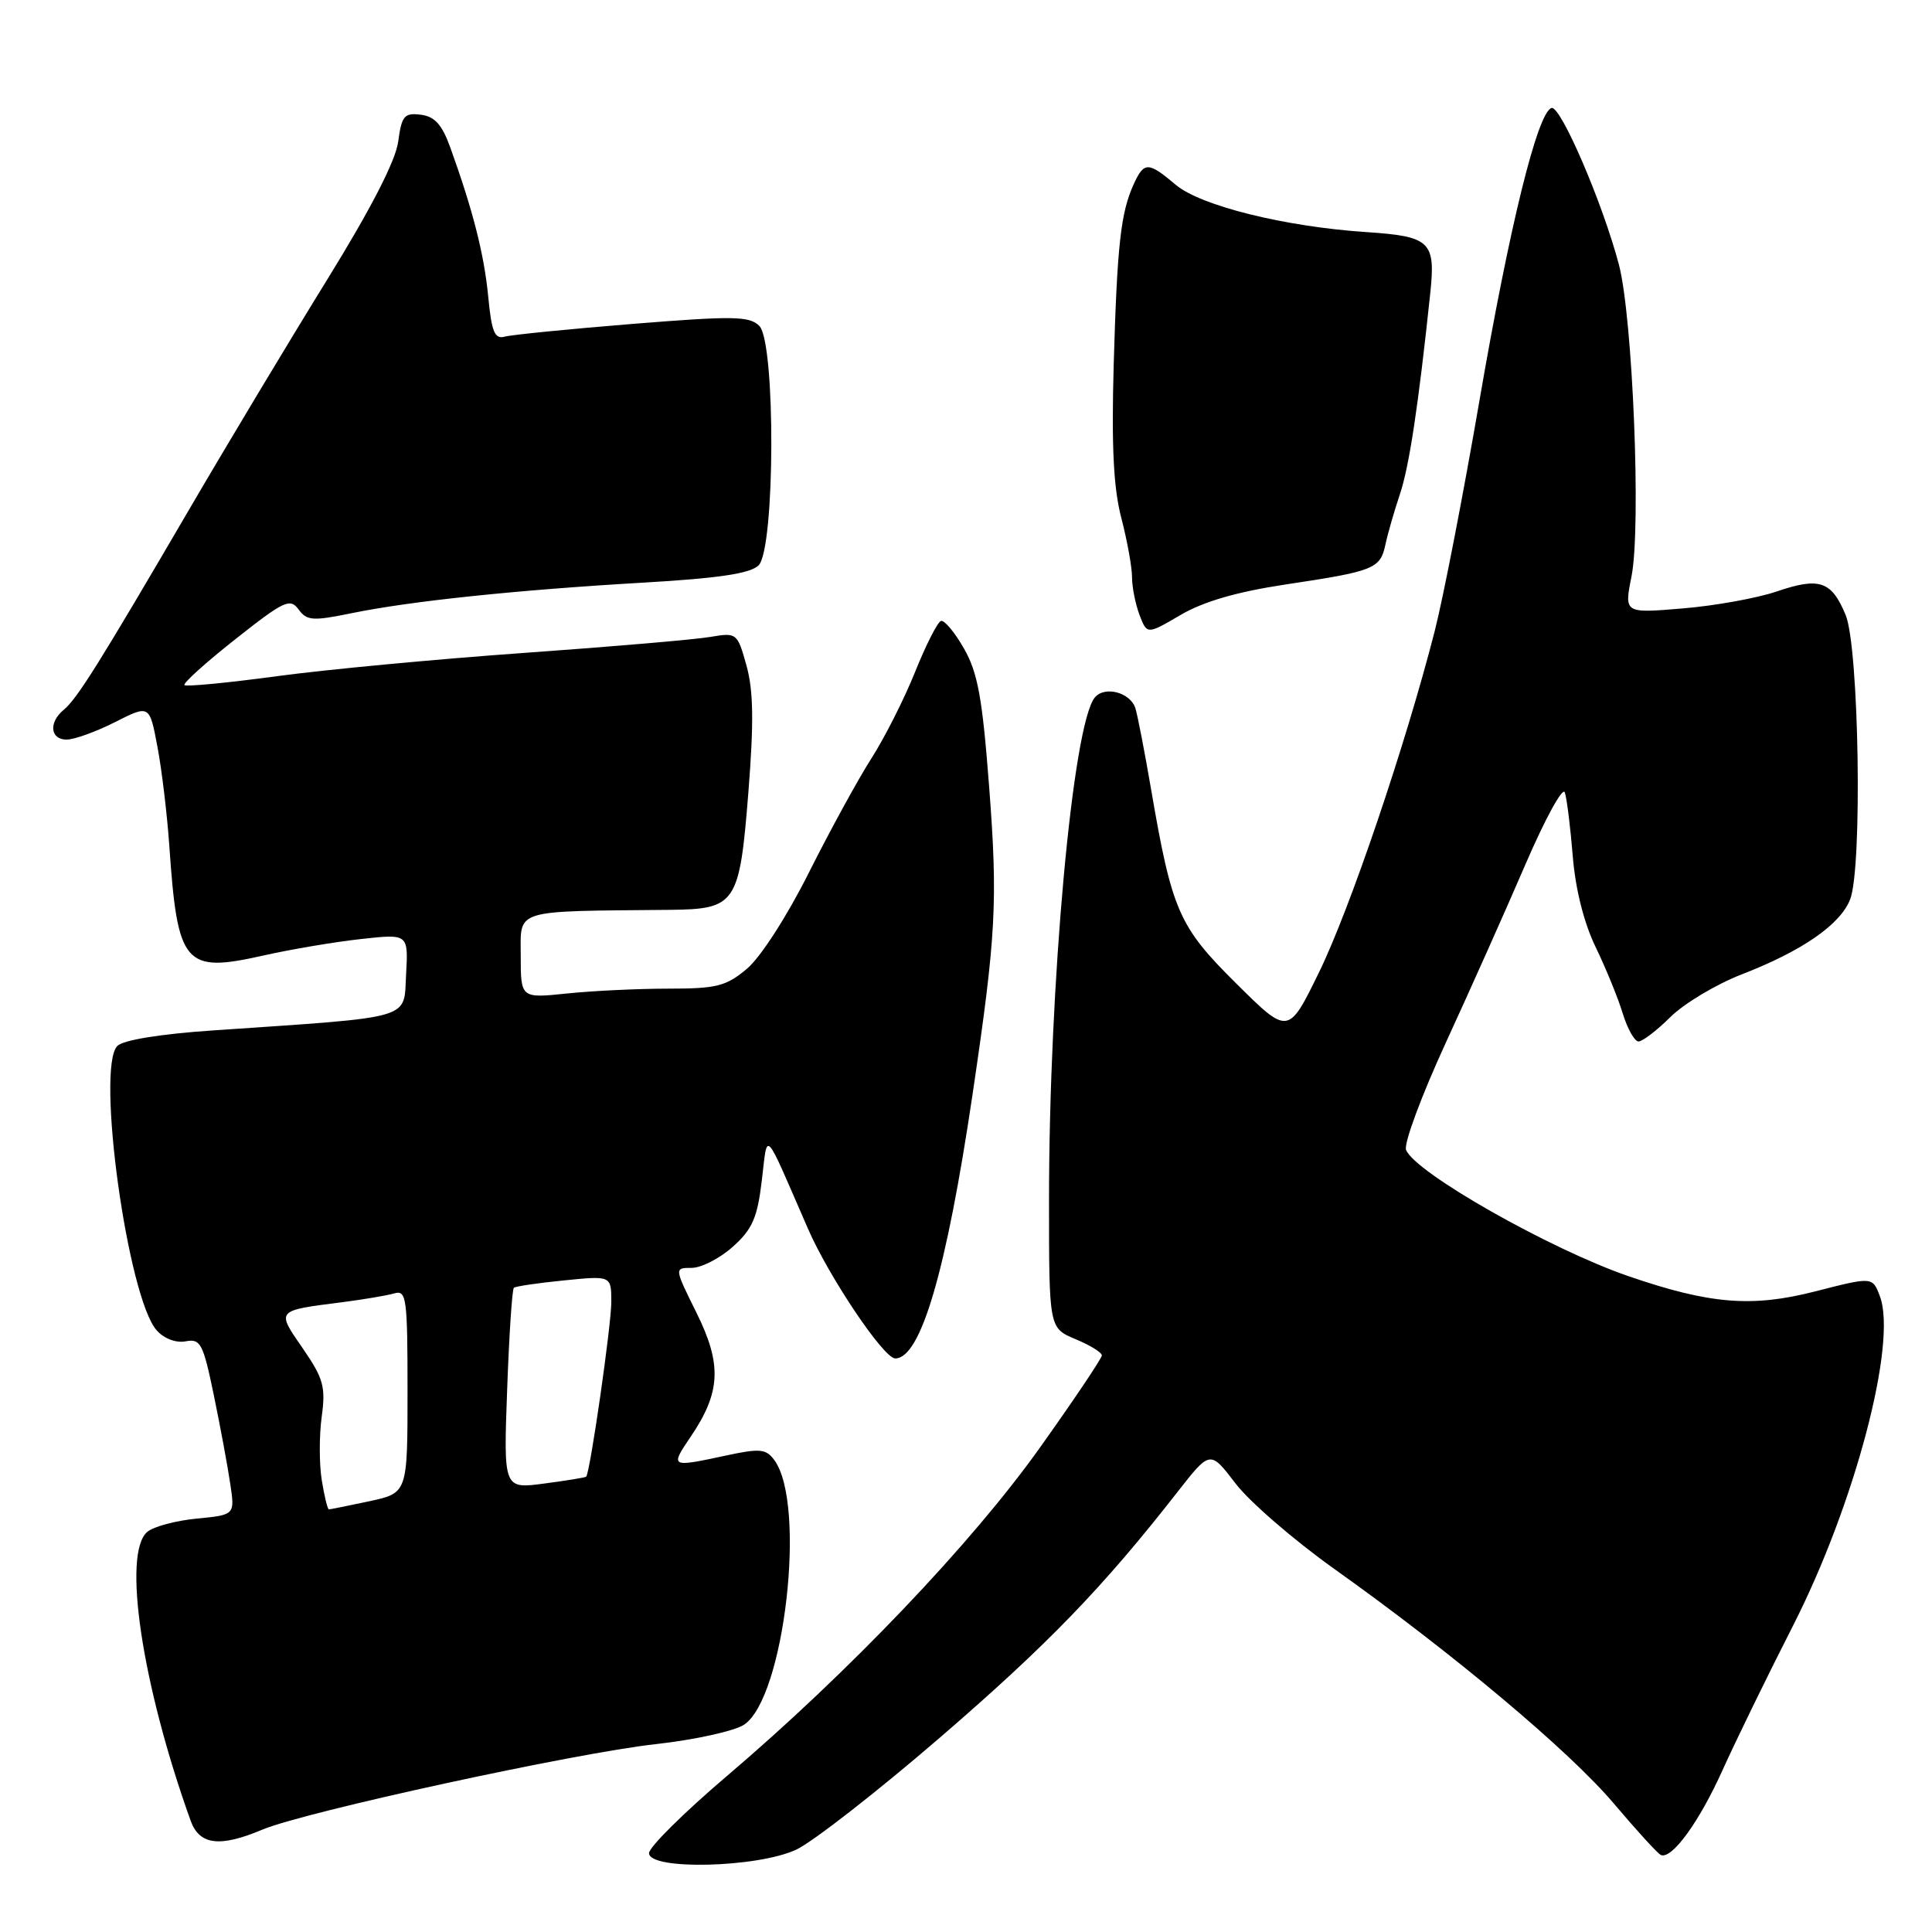 <?xml version="1.0" encoding="UTF-8" standalone="no"?>
<!DOCTYPE svg PUBLIC "-//W3C//DTD SVG 1.1//EN" "http://www.w3.org/Graphics/SVG/1.1/DTD/svg11.dtd" >
<svg xmlns="http://www.w3.org/2000/svg" xmlns:xlink="http://www.w3.org/1999/xlink" version="1.1" viewBox="0 0 256 256">
 <g >
 <path fill="currentColor"
d=" M 105.50 245.09 C 107.70 244.06 116.28 237.37 124.58 230.21 C 138.86 217.89 146.13 210.36 156.02 197.70 C 160.35 192.16 160.35 192.16 163.70 196.55 C 165.54 198.97 171.43 204.06 176.77 207.87 C 192.61 219.14 207.99 232.05 213.86 239.00 C 216.88 242.57 219.68 245.64 220.08 245.80 C 221.54 246.40 225.18 241.38 228.27 234.50 C 230.01 230.65 234.19 222.07 237.57 215.44 C 245.77 199.34 251.43 177.89 249.09 171.75 C 248.12 169.17 248.12 169.17 240.51 171.12 C 232.15 173.26 226.57 172.81 215.81 169.11 C 205.37 165.52 187.45 155.35 186.31 152.36 C 185.99 151.54 188.36 145.16 191.57 138.18 C 194.78 131.21 199.54 120.55 202.14 114.51 C 204.75 108.46 207.09 104.18 207.35 105.01 C 207.62 105.83 208.09 109.63 208.40 113.45 C 208.75 117.81 209.88 122.28 211.41 125.45 C 212.76 128.23 214.38 132.19 215.01 134.25 C 215.64 136.31 216.59 138.00 217.11 138.00 C 217.64 138.00 219.55 136.54 221.35 134.75 C 223.16 132.96 227.41 130.42 230.79 129.11 C 238.81 126.00 243.85 122.51 245.15 119.18 C 246.80 114.99 246.33 85.73 244.55 81.47 C 242.67 76.97 241.09 76.44 235.37 78.39 C 232.81 79.26 227.22 80.27 222.96 80.62 C 215.21 81.27 215.21 81.27 216.18 76.39 C 217.48 69.91 216.35 42.00 214.51 35.05 C 212.36 26.89 206.77 13.91 205.58 14.31 C 203.72 14.93 200.01 30.00 196.05 53.00 C 193.92 65.38 191.25 79.15 190.11 83.61 C 186.23 98.76 178.87 120.47 174.78 128.83 C 170.71 137.16 170.71 137.16 163.82 130.33 C 156.19 122.77 155.29 120.72 152.51 104.50 C 151.66 99.55 150.73 94.76 150.45 93.86 C 149.79 91.75 146.38 90.84 145.07 92.42 C 142.14 95.95 139.00 130.39 139.00 159.07 C 139.00 175.97 139.00 175.97 142.50 177.44 C 144.43 178.24 146.00 179.21 146.00 179.60 C 146.00 179.98 142.29 185.51 137.75 191.88 C 128.72 204.55 112.45 221.61 96.25 235.39 C 90.61 240.19 86.00 244.76 86.00 245.55 C 86.00 247.84 100.35 247.49 105.50 245.09 Z  M 34.78 242.43 C 40.40 240.07 76.22 232.28 86.87 231.11 C 92.02 230.54 97.29 229.38 98.58 228.54 C 103.94 225.03 106.89 199.34 102.61 193.48 C 101.50 191.97 100.72 191.89 96.13 192.88 C 88.82 194.45 88.78 194.42 91.50 190.40 C 95.51 184.49 95.69 180.81 92.29 173.95 C 89.34 168.00 89.34 168.00 91.65 168.00 C 92.93 168.00 95.38 166.74 97.09 165.21 C 99.68 162.90 100.35 161.39 100.94 156.46 C 101.75 149.80 101.09 149.11 107.05 162.79 C 109.86 169.24 117.10 180.00 118.62 180.00 C 122.01 180.00 125.40 168.42 128.87 145.00 C 131.99 123.92 132.23 119.48 131.06 104.17 C 130.17 92.49 129.56 89.12 127.73 85.93 C 126.51 83.78 125.13 82.14 124.68 82.28 C 124.23 82.43 122.69 85.46 121.26 89.02 C 119.83 92.59 117.22 97.75 115.46 100.50 C 113.70 103.25 109.98 110.05 107.19 115.61 C 104.30 121.38 100.78 126.85 98.98 128.36 C 96.22 130.68 94.98 131.00 88.57 131.00 C 84.57 131.00 78.53 131.29 75.15 131.64 C 69.00 132.28 69.00 132.28 69.00 126.64 C 69.00 120.39 67.81 120.76 88.71 120.56 C 97.56 120.47 97.99 119.82 99.17 104.90 C 99.90 95.65 99.83 91.48 98.91 88.18 C 97.70 83.85 97.63 83.80 94.09 84.40 C 92.12 84.74 81.05 85.69 69.50 86.51 C 57.95 87.33 43.18 88.72 36.68 89.60 C 30.18 90.48 24.67 91.01 24.44 90.78 C 24.21 90.55 27.24 87.81 31.17 84.71 C 37.62 79.61 38.44 79.22 39.56 80.75 C 40.66 82.26 41.44 82.31 46.65 81.24 C 54.41 79.65 68.41 78.18 85.26 77.20 C 95.30 76.62 99.43 75.99 100.52 74.91 C 102.71 72.71 102.79 45.36 100.61 43.18 C 99.30 41.88 97.19 41.84 83.81 42.92 C 75.39 43.60 67.77 44.36 66.87 44.61 C 65.55 44.97 65.14 43.99 64.69 39.28 C 64.15 33.68 62.65 27.81 59.65 19.50 C 58.56 16.49 57.59 15.42 55.74 15.20 C 53.56 14.93 53.22 15.35 52.76 18.79 C 52.41 21.33 49.14 27.69 43.33 37.09 C 38.43 45.02 30.21 58.70 25.07 67.50 C 13.14 87.92 10.23 92.57 8.45 94.05 C 6.42 95.72 6.64 98.00 8.83 98.00 C 9.84 98.00 12.72 96.96 15.23 95.69 C 19.81 93.37 19.81 93.37 20.86 98.94 C 21.44 102.00 22.14 107.88 22.43 112.00 C 23.52 127.90 24.42 128.96 34.81 126.63 C 38.49 125.80 44.34 124.81 47.81 124.43 C 54.11 123.73 54.11 123.73 53.81 129.11 C 53.46 135.19 55.20 134.69 28.16 136.54 C 21.26 137.01 16.33 137.81 15.55 138.59 C 12.69 141.46 16.93 172.05 20.78 176.30 C 21.75 177.38 23.34 177.98 24.61 177.73 C 26.58 177.36 26.92 178.02 28.34 184.91 C 29.20 189.08 30.18 194.35 30.51 196.62 C 31.13 200.73 31.13 200.73 26.10 201.22 C 23.33 201.48 20.38 202.27 19.53 202.97 C 16.18 205.76 18.79 223.24 25.26 241.25 C 26.42 244.48 29.12 244.82 34.78 242.43 Z  M 170.32 77.45 C 182.13 75.68 182.89 75.37 183.58 72.14 C 183.89 70.69 184.75 67.70 185.49 65.50 C 186.72 61.85 187.93 53.88 189.51 38.92 C 190.25 31.98 189.55 31.32 181.00 30.75 C 170.22 30.03 159.11 27.27 155.81 24.50 C 152.14 21.40 151.60 21.40 150.22 24.41 C 148.50 28.20 148.03 32.43 147.57 48.33 C 147.27 59.12 147.54 64.65 148.58 68.63 C 149.36 71.64 150.00 75.17 150.00 76.48 C 150.00 77.80 150.45 80.04 150.99 81.48 C 151.99 84.09 151.99 84.09 156.44 81.48 C 159.48 79.70 163.91 78.42 170.32 77.45 Z  M 42.63 196.10 C 42.29 193.96 42.29 190.18 42.63 187.71 C 43.17 183.77 42.86 182.65 40.12 178.67 C 36.59 173.55 36.48 173.68 45.50 172.53 C 48.25 172.17 51.29 171.66 52.25 171.38 C 53.86 170.91 54.00 171.98 54.00 184.35 C 54.00 197.83 54.00 197.83 48.95 198.92 C 46.17 199.51 43.76 200.00 43.58 200.00 C 43.40 200.00 42.98 198.25 42.63 196.10 Z  M 67.20 184.14 C 67.46 176.91 67.86 170.83 68.09 170.64 C 68.31 170.44 71.31 170.00 74.75 169.66 C 81.00 169.03 81.00 169.03 81.00 172.53 C 81.00 175.62 78.19 195.14 77.67 195.67 C 77.56 195.78 75.05 196.19 72.09 196.58 C 66.72 197.29 66.72 197.29 67.20 184.14 Z "/>
</g>
</svg>